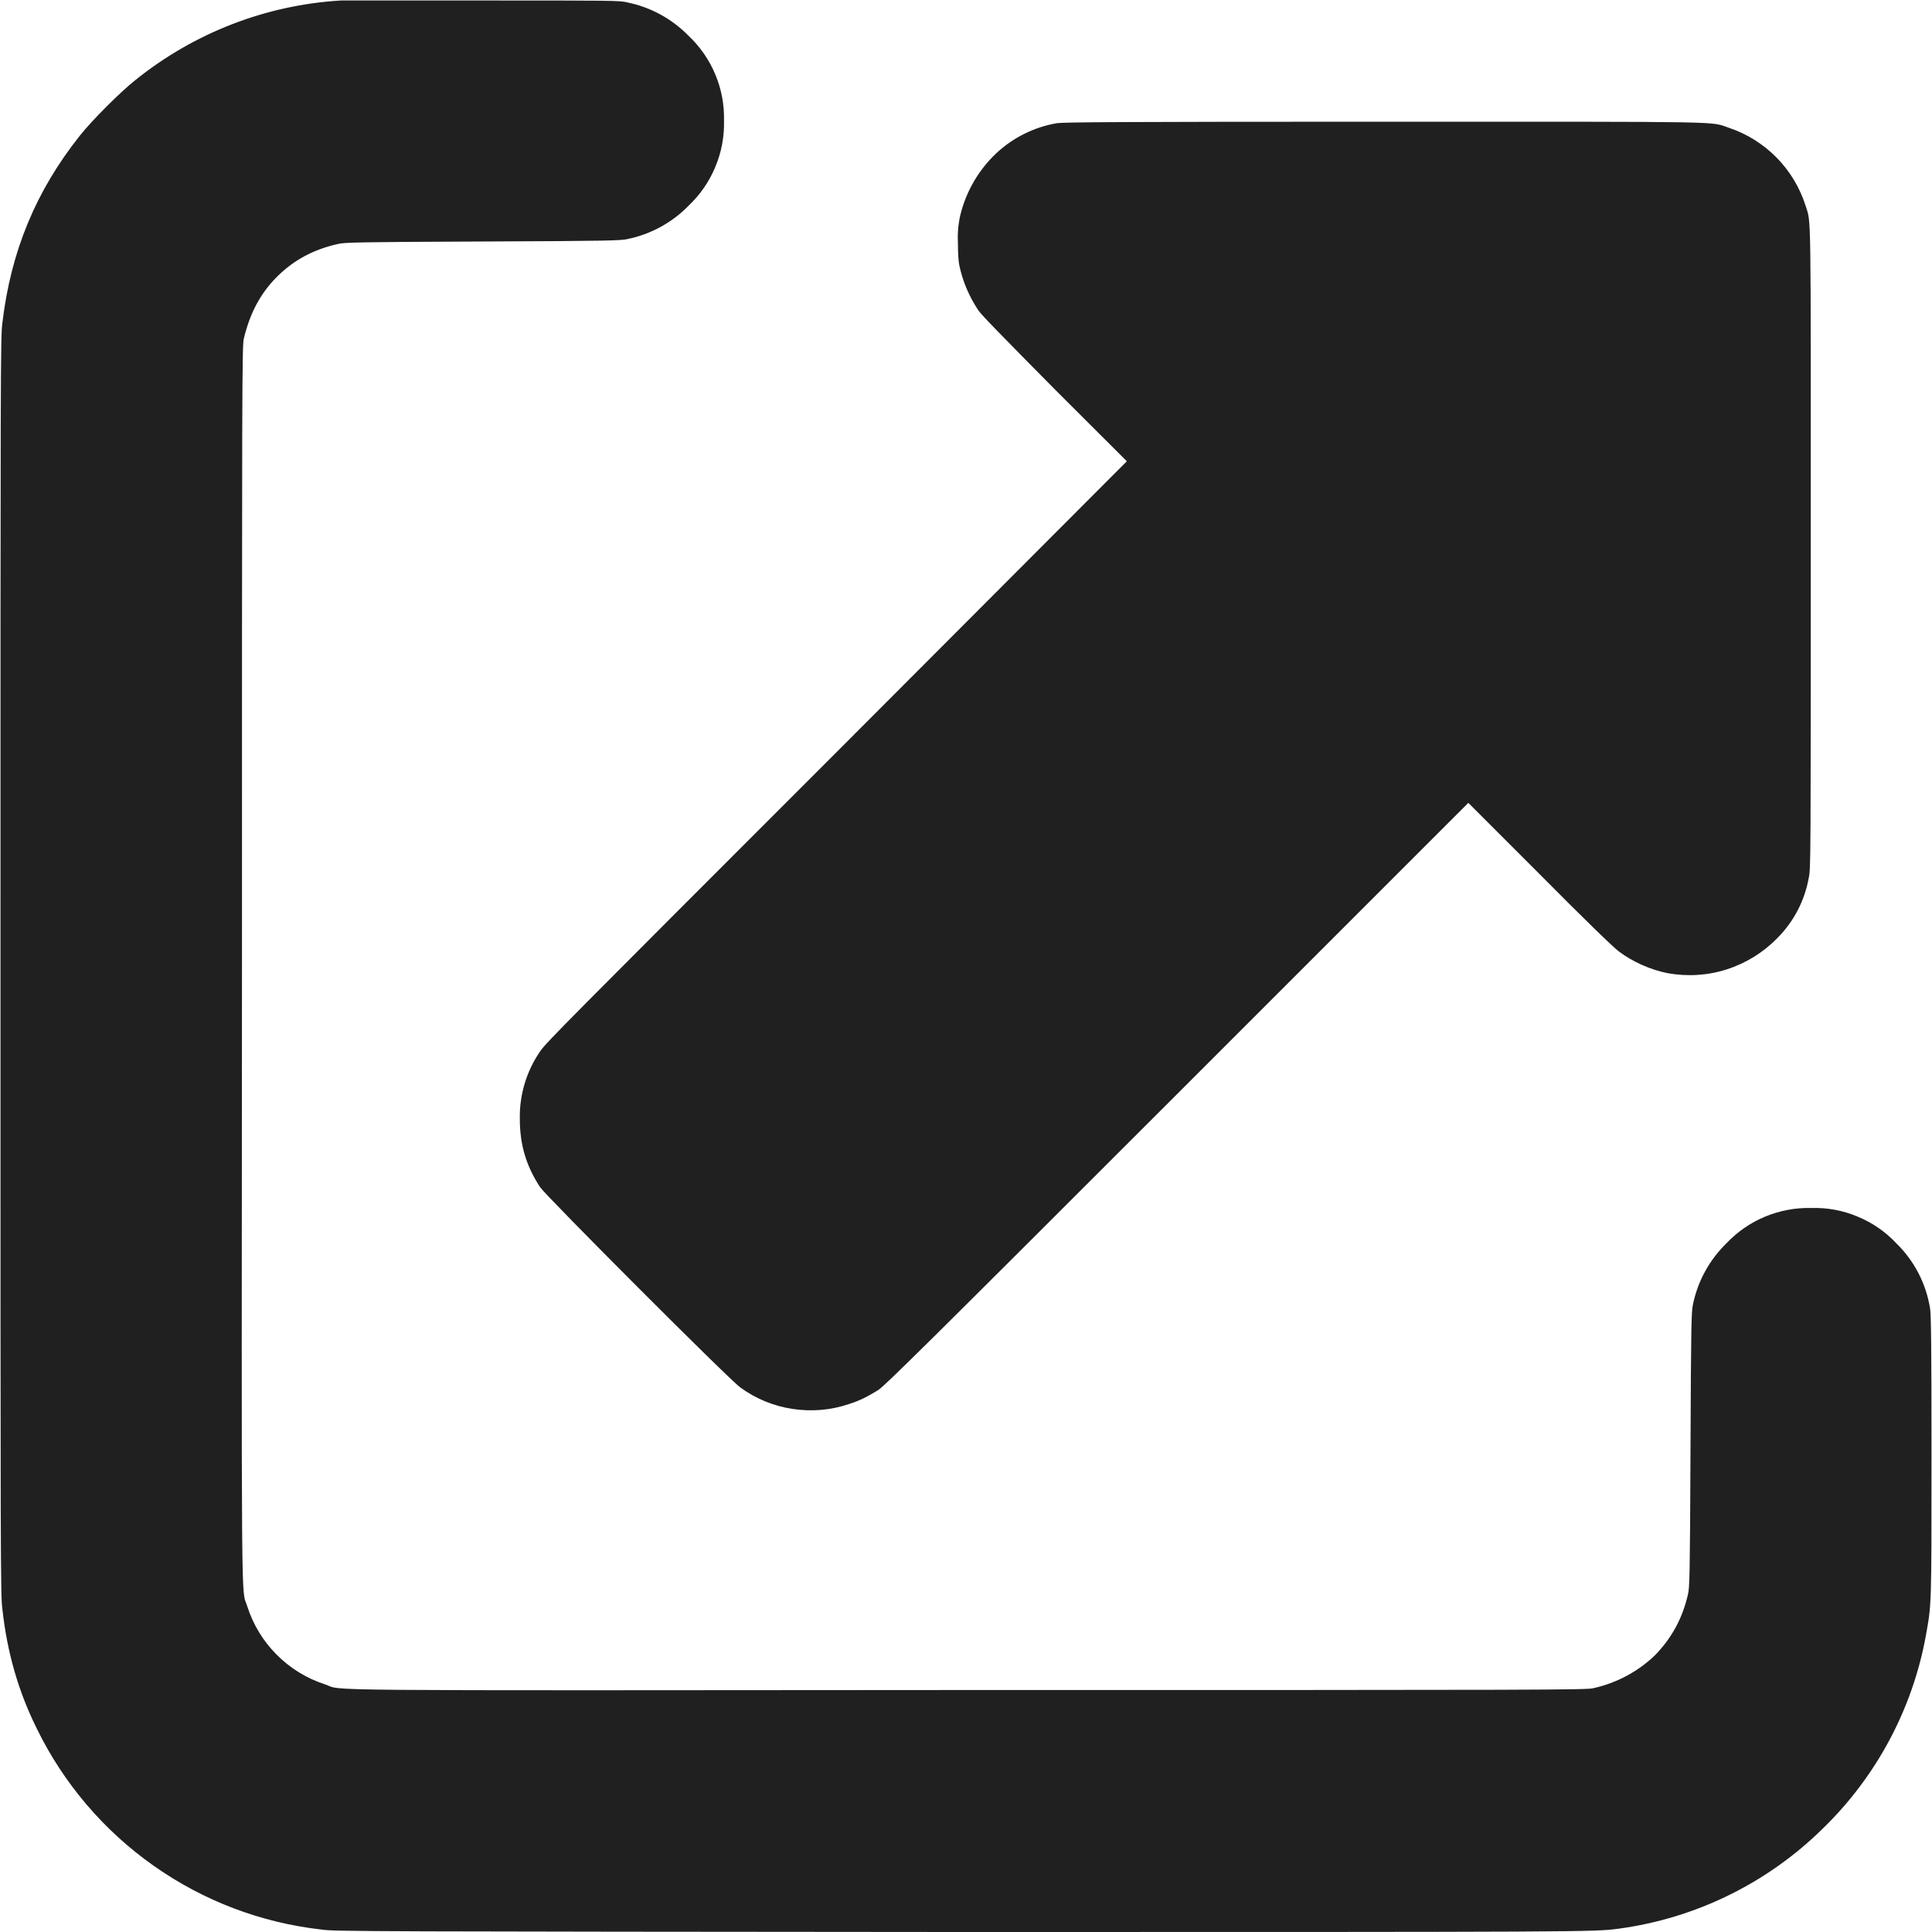 <svg width="16" height="16" viewBox="0 0 16 16" fill="none" xmlns="http://www.w3.org/2000/svg">
<g clip-path="url(#clip0_2064_47031)">
<path d="M2.824 0.004C2.203 0.041 1.61 0.271 1.125 0.66C1 0.758 0.758 1 0.66 1.125C0.297 1.582 0.09 2.082 0.02 2.672C0.004 2.782 0.004 3.043 0.004 7.996C0.004 12.992 0.004 13.211 0.02 13.328C0.059 13.684 0.152 14.008 0.305 14.316C0.527 14.77 0.859 15.16 1.272 15.451C1.684 15.742 2.163 15.924 2.665 15.98C2.754 15.996 3.109 15.996 7.915 16C13.172 16 13.191 16 13.402 15.973C14.043 15.887 14.638 15.595 15.098 15.141C15.54 14.711 15.838 14.154 15.949 13.547C15.996 13.281 15.996 13.328 15.996 12.051C15.996 11.141 15.992 10.875 15.984 10.836C15.951 10.63 15.853 10.441 15.704 10.296C15.614 10.2 15.505 10.125 15.383 10.075C15.262 10.024 15.131 10 15 10.004C14.869 10.001 14.739 10.025 14.617 10.076C14.496 10.126 14.387 10.202 14.297 10.297C14.156 10.435 14.059 10.612 14.02 10.805C14.008 10.859 14.004 10.953 14 12.004C13.996 13.039 13.992 13.148 13.98 13.199C13.934 13.406 13.84 13.57 13.707 13.707C13.566 13.843 13.39 13.937 13.199 13.98C13.149 13.996 12.836 13.996 8.035 13.996C2.383 14 2.855 14.004 2.691 13.949C2.54 13.9 2.403 13.816 2.291 13.703C2.178 13.59 2.095 13.452 2.047 13.301C1.997 13.141 2 13.578 2.004 7.965C2.004 3.165 2.004 2.852 2.02 2.801C2.07 2.594 2.156 2.43 2.293 2.293C2.43 2.156 2.593 2.066 2.801 2.02C2.851 2.008 2.961 2.004 3.996 2C5.046 1.996 5.141 1.992 5.196 1.98C5.389 1.94 5.566 1.844 5.703 1.703C5.798 1.613 5.874 1.504 5.924 1.382C5.975 1.261 5.999 1.131 5.996 1C5.999 0.869 5.975 0.738 5.924 0.617C5.874 0.496 5.798 0.387 5.703 0.297C5.565 0.156 5.388 0.059 5.195 0.02C5.141 0.004 5.06 0.004 4 0.004H2.824Z" fill="#202020"/>
<path d="M8.754 1.02C8.565 1.052 8.39 1.139 8.25 1.27C8.104 1.408 8.001 1.585 7.953 1.781C7.936 1.855 7.929 1.932 7.933 2.008C7.933 2.102 7.938 2.168 7.945 2.199C7.973 2.332 8.027 2.457 8.102 2.57C8.132 2.613 8.297 2.781 8.738 3.227L9.332 3.82L6.93 6.227C4.68 8.477 4.523 8.633 4.473 8.707C4.36 8.871 4.301 9.067 4.305 9.266C4.305 9.476 4.355 9.652 4.473 9.832C4.527 9.91 6.039 11.426 6.133 11.492C6.26 11.584 6.408 11.645 6.563 11.668C6.719 11.692 6.878 11.679 7.027 11.629C7.125 11.598 7.184 11.566 7.273 11.512C7.332 11.472 7.645 11.164 9.75 9.059L12.16 6.649L12.75 7.239C13.11 7.602 13.363 7.848 13.406 7.879C13.52 7.965 13.668 8.031 13.809 8.059C13.973 8.089 14.142 8.079 14.3 8.028C14.459 7.977 14.603 7.888 14.719 7.769C14.856 7.632 14.947 7.456 14.98 7.266C14.996 7.203 14.996 7.055 14.996 4.546C14.996 1.656 15 1.856 14.953 1.703C14.905 1.553 14.823 1.417 14.713 1.305C14.603 1.194 14.469 1.109 14.32 1.059C14.156 1.004 14.375 1.008 11.453 1.008C9.273 1.008 8.806 1.012 8.754 1.02Z" fill="#202020"/>
</g>
<defs>
<clipPath id="clip0_2064_47031">
<rect width="16" height="16" fill="white"/>
</clipPath>
</defs>
</svg>
